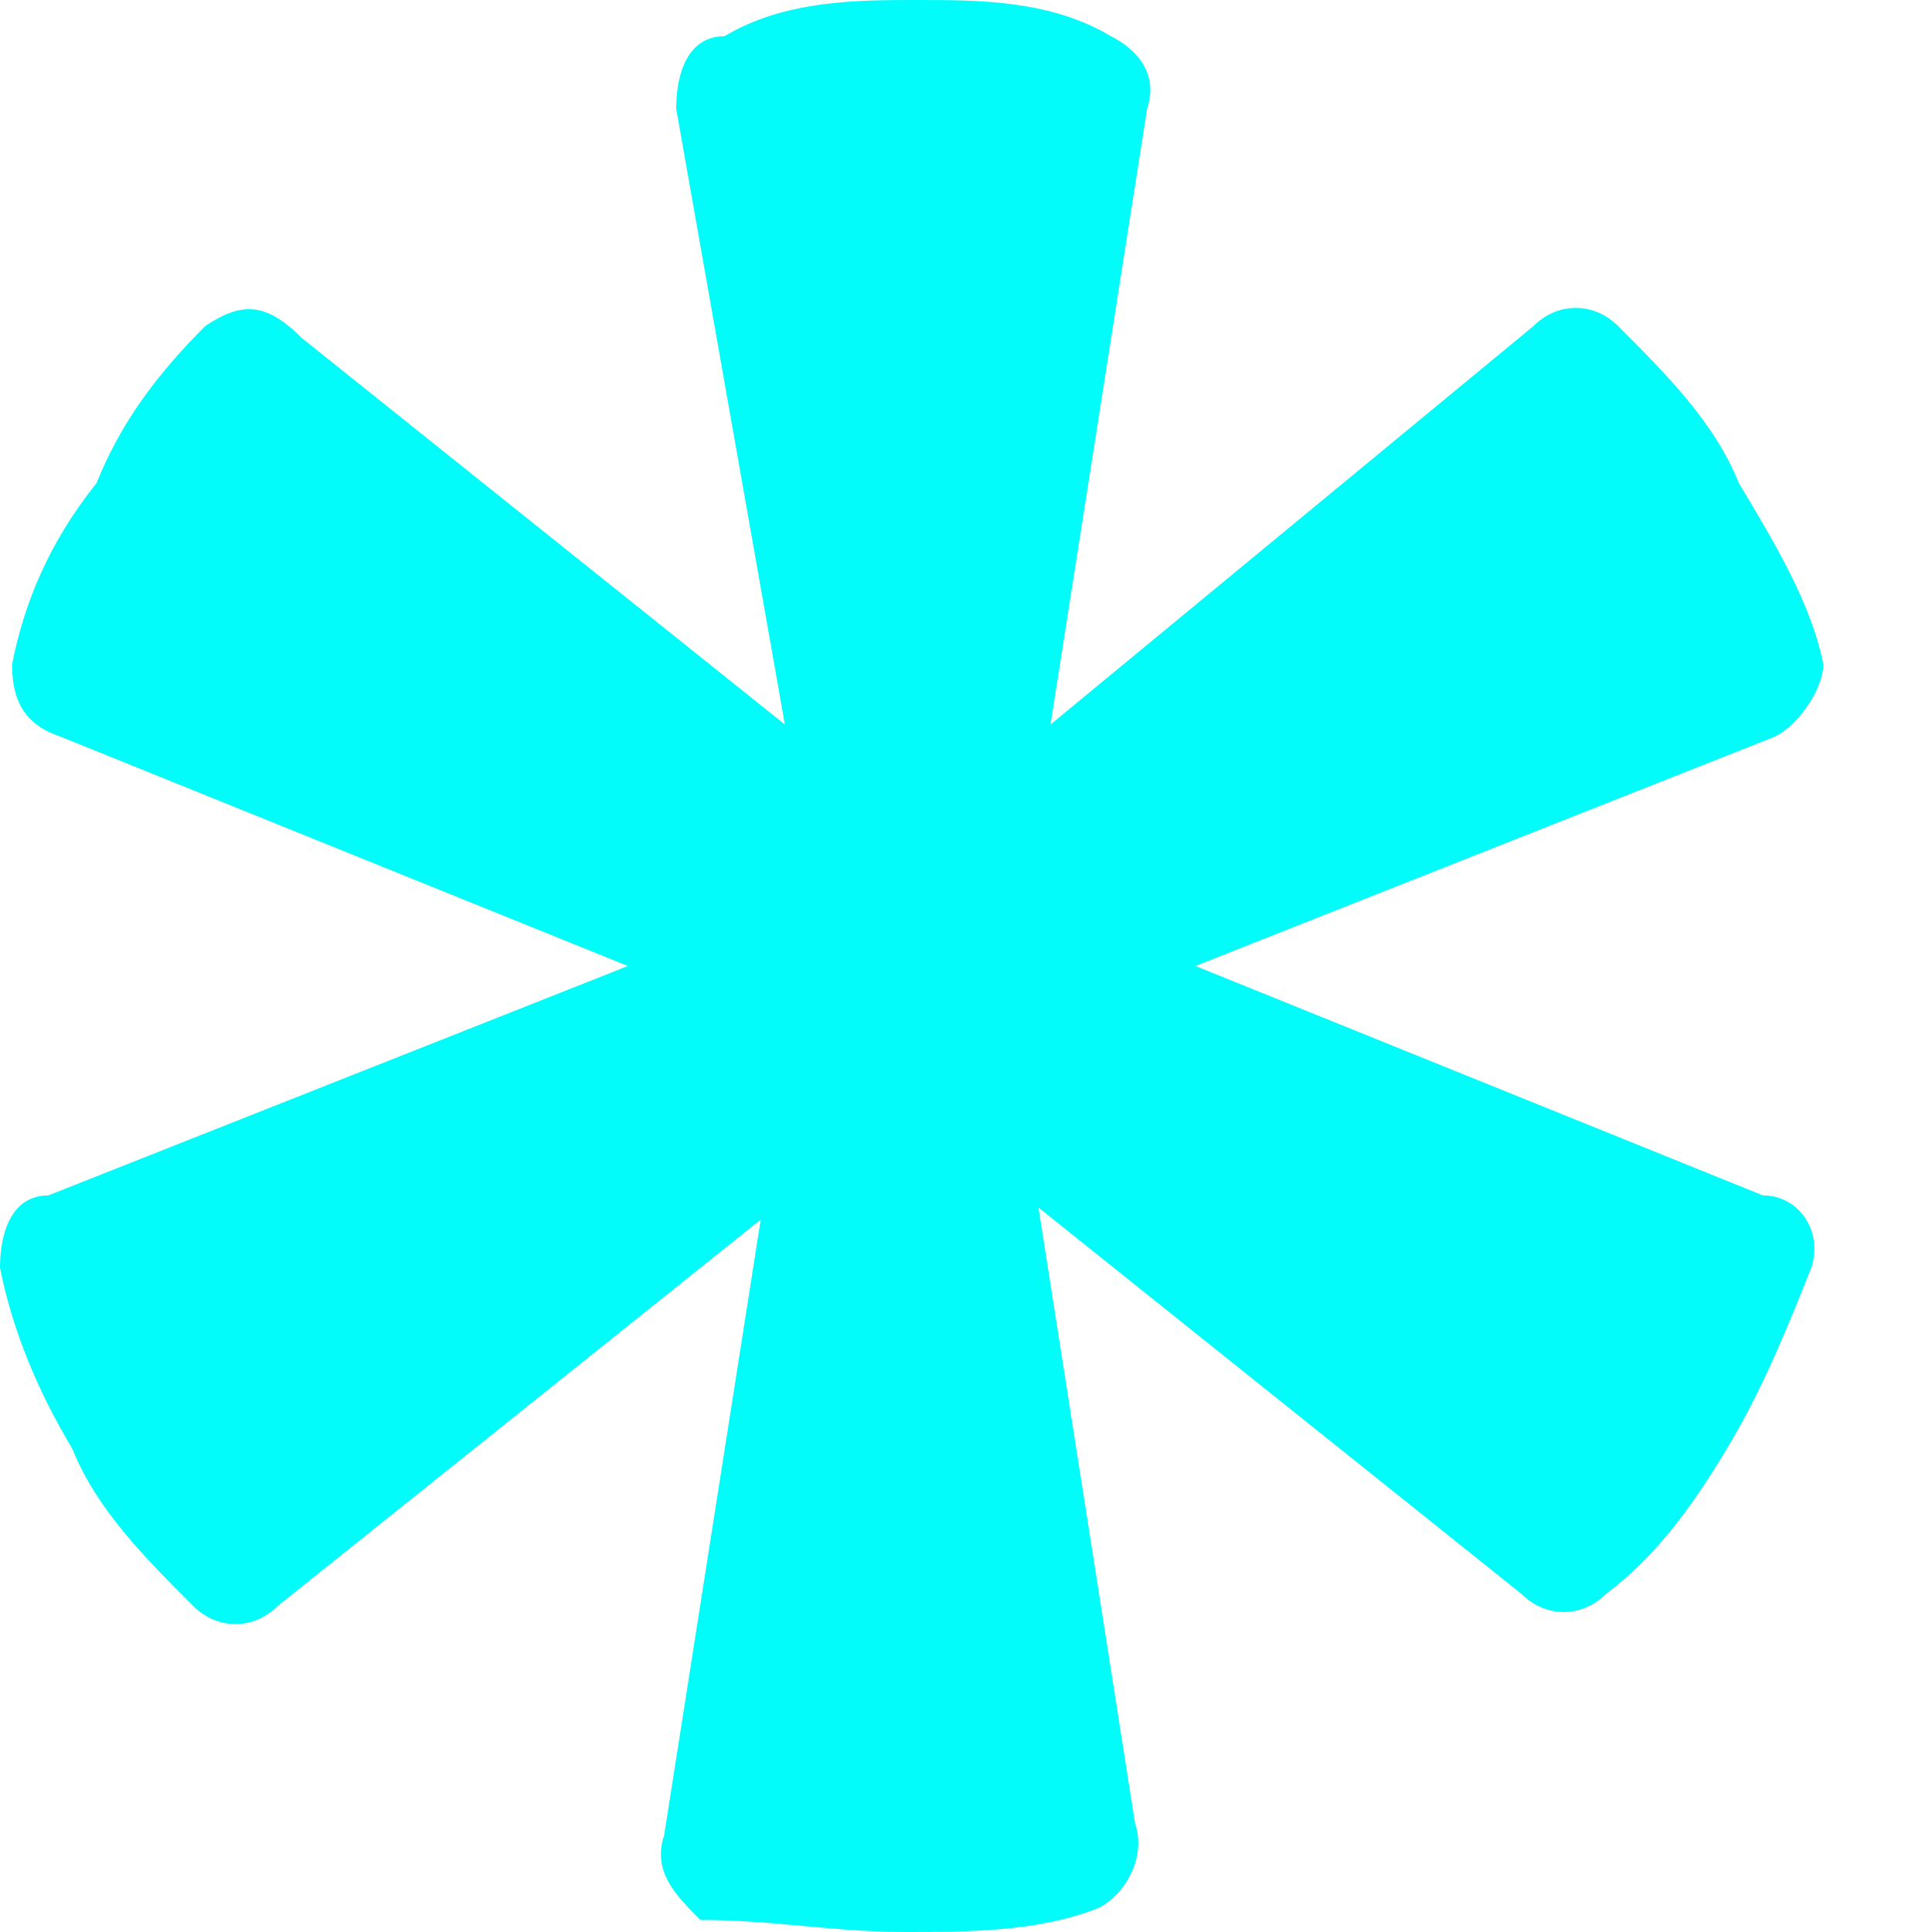<?xml version="1.0" encoding="utf-8"?>
<!-- Generator: Adobe Illustrator 23.0.5, SVG Export Plug-In . SVG Version: 6.00 Build 0)  -->
<svg version="1.1" id="Layer_1" xmlns="http://www.w3.org/2000/svg" xmlns:xlink="http://www.w3.org/1999/xlink" x="0px" y="0px"
	 viewBox="0 0 16 16" style="enable-background:new 0 0 16 16;" xml:space="preserve">
<style type="text/css">
	.st0{fill:#02FCFA;}
</style>
<path class="st0" d="M14.6,9.9L9.9,8l4.8-1.9c0.2-0.1,0.4-0.4,0.4-0.6C15,5,14.7,4.5,14.4,4c-0.2-0.5-0.6-0.9-1-1.3
	c-0.2-0.2-0.5-0.2-0.7,0L8.7,6l0.8-5.1c0.1-0.3-0.1-0.5-0.3-0.6C8.7,0,8.1,0,7.6,0C7.1,0,6.5,0,6,0.3C5.7,0.3,5.6,0.6,5.6,0.9L6.5,6
	l-4-3.2C2.2,2.5,2,2.5,1.7,2.7C1.3,3.1,1,3.5,0.8,4C0.4,4.5,0.2,5,0.1,5.5c0,0.3,0.1,0.5,0.4,0.6L5.2,8L0.4,9.9
	C0.1,9.9,0,10.2,0,10.5c0.1,0.5,0.3,1,0.6,1.5c0.2,0.5,0.6,0.9,1,1.3c0.2,0.2,0.5,0.2,0.7,0l4-3.2l-0.8,5.1
	c-0.1,0.3,0.1,0.5,0.3,0.7C6.4,15.9,6.9,16,7.5,16c0.5,0,1.1,0,1.6-0.2c0.2-0.1,0.4-0.4,0.3-0.7L8.6,10l4,3.2c0.2,0.2,0.5,0.2,0.7,0
	c0.4-0.3,0.7-0.7,1-1.2c0.3-0.5,0.5-1,0.7-1.5C15.1,10.2,14.9,9.9,14.6,9.9z"/>
</svg>
